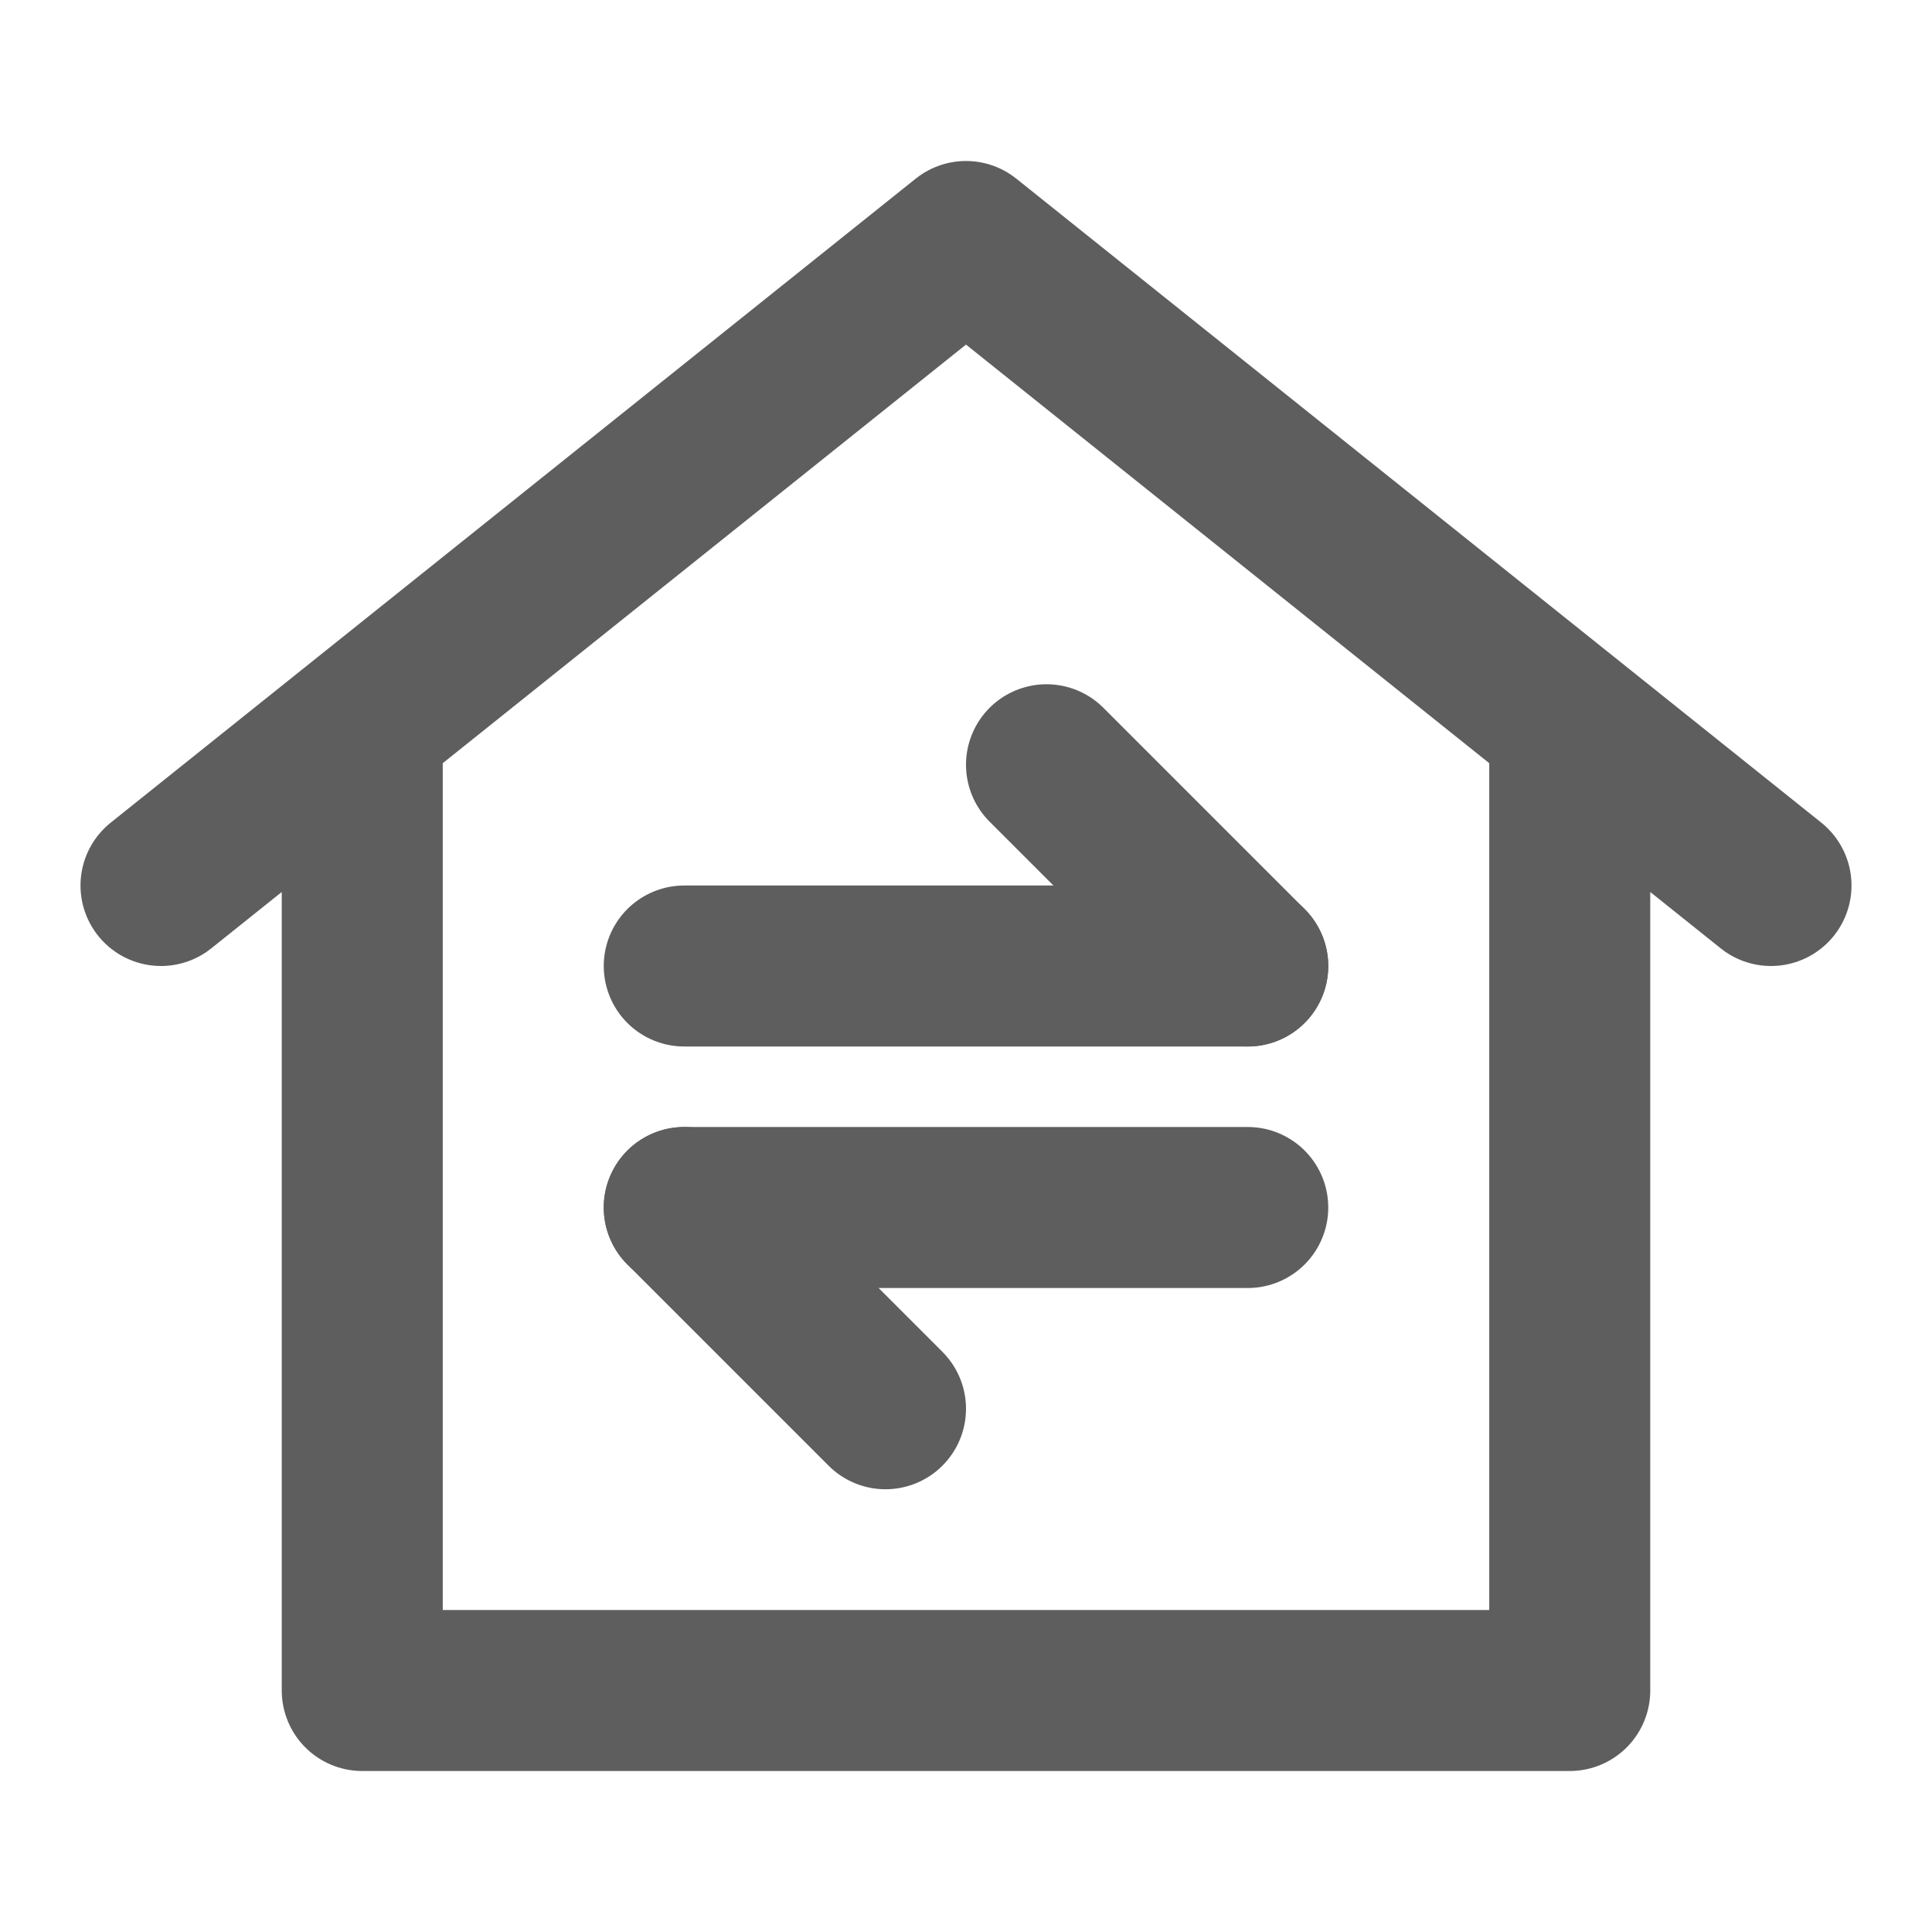 <svg width="80" height="80" fill="none" stroke="#5e5e5e" stroke-linecap="round" stroke-linejoin="round" stroke-width="2" viewBox="0 0 24 24" xmlns="http://www.w3.org/2000/svg">
  <path d="M4.5 21V9L2 11l10-8 10 8-2.5-2v12h-15Z"></path>
  <path d="M8.5 12h7"></path>
  <path d="M8.5 15h7"></path>
  <path d="M15.5 12 13 9.5"></path>
  <path d="M11 17.5 8.5 15"></path>
</svg>